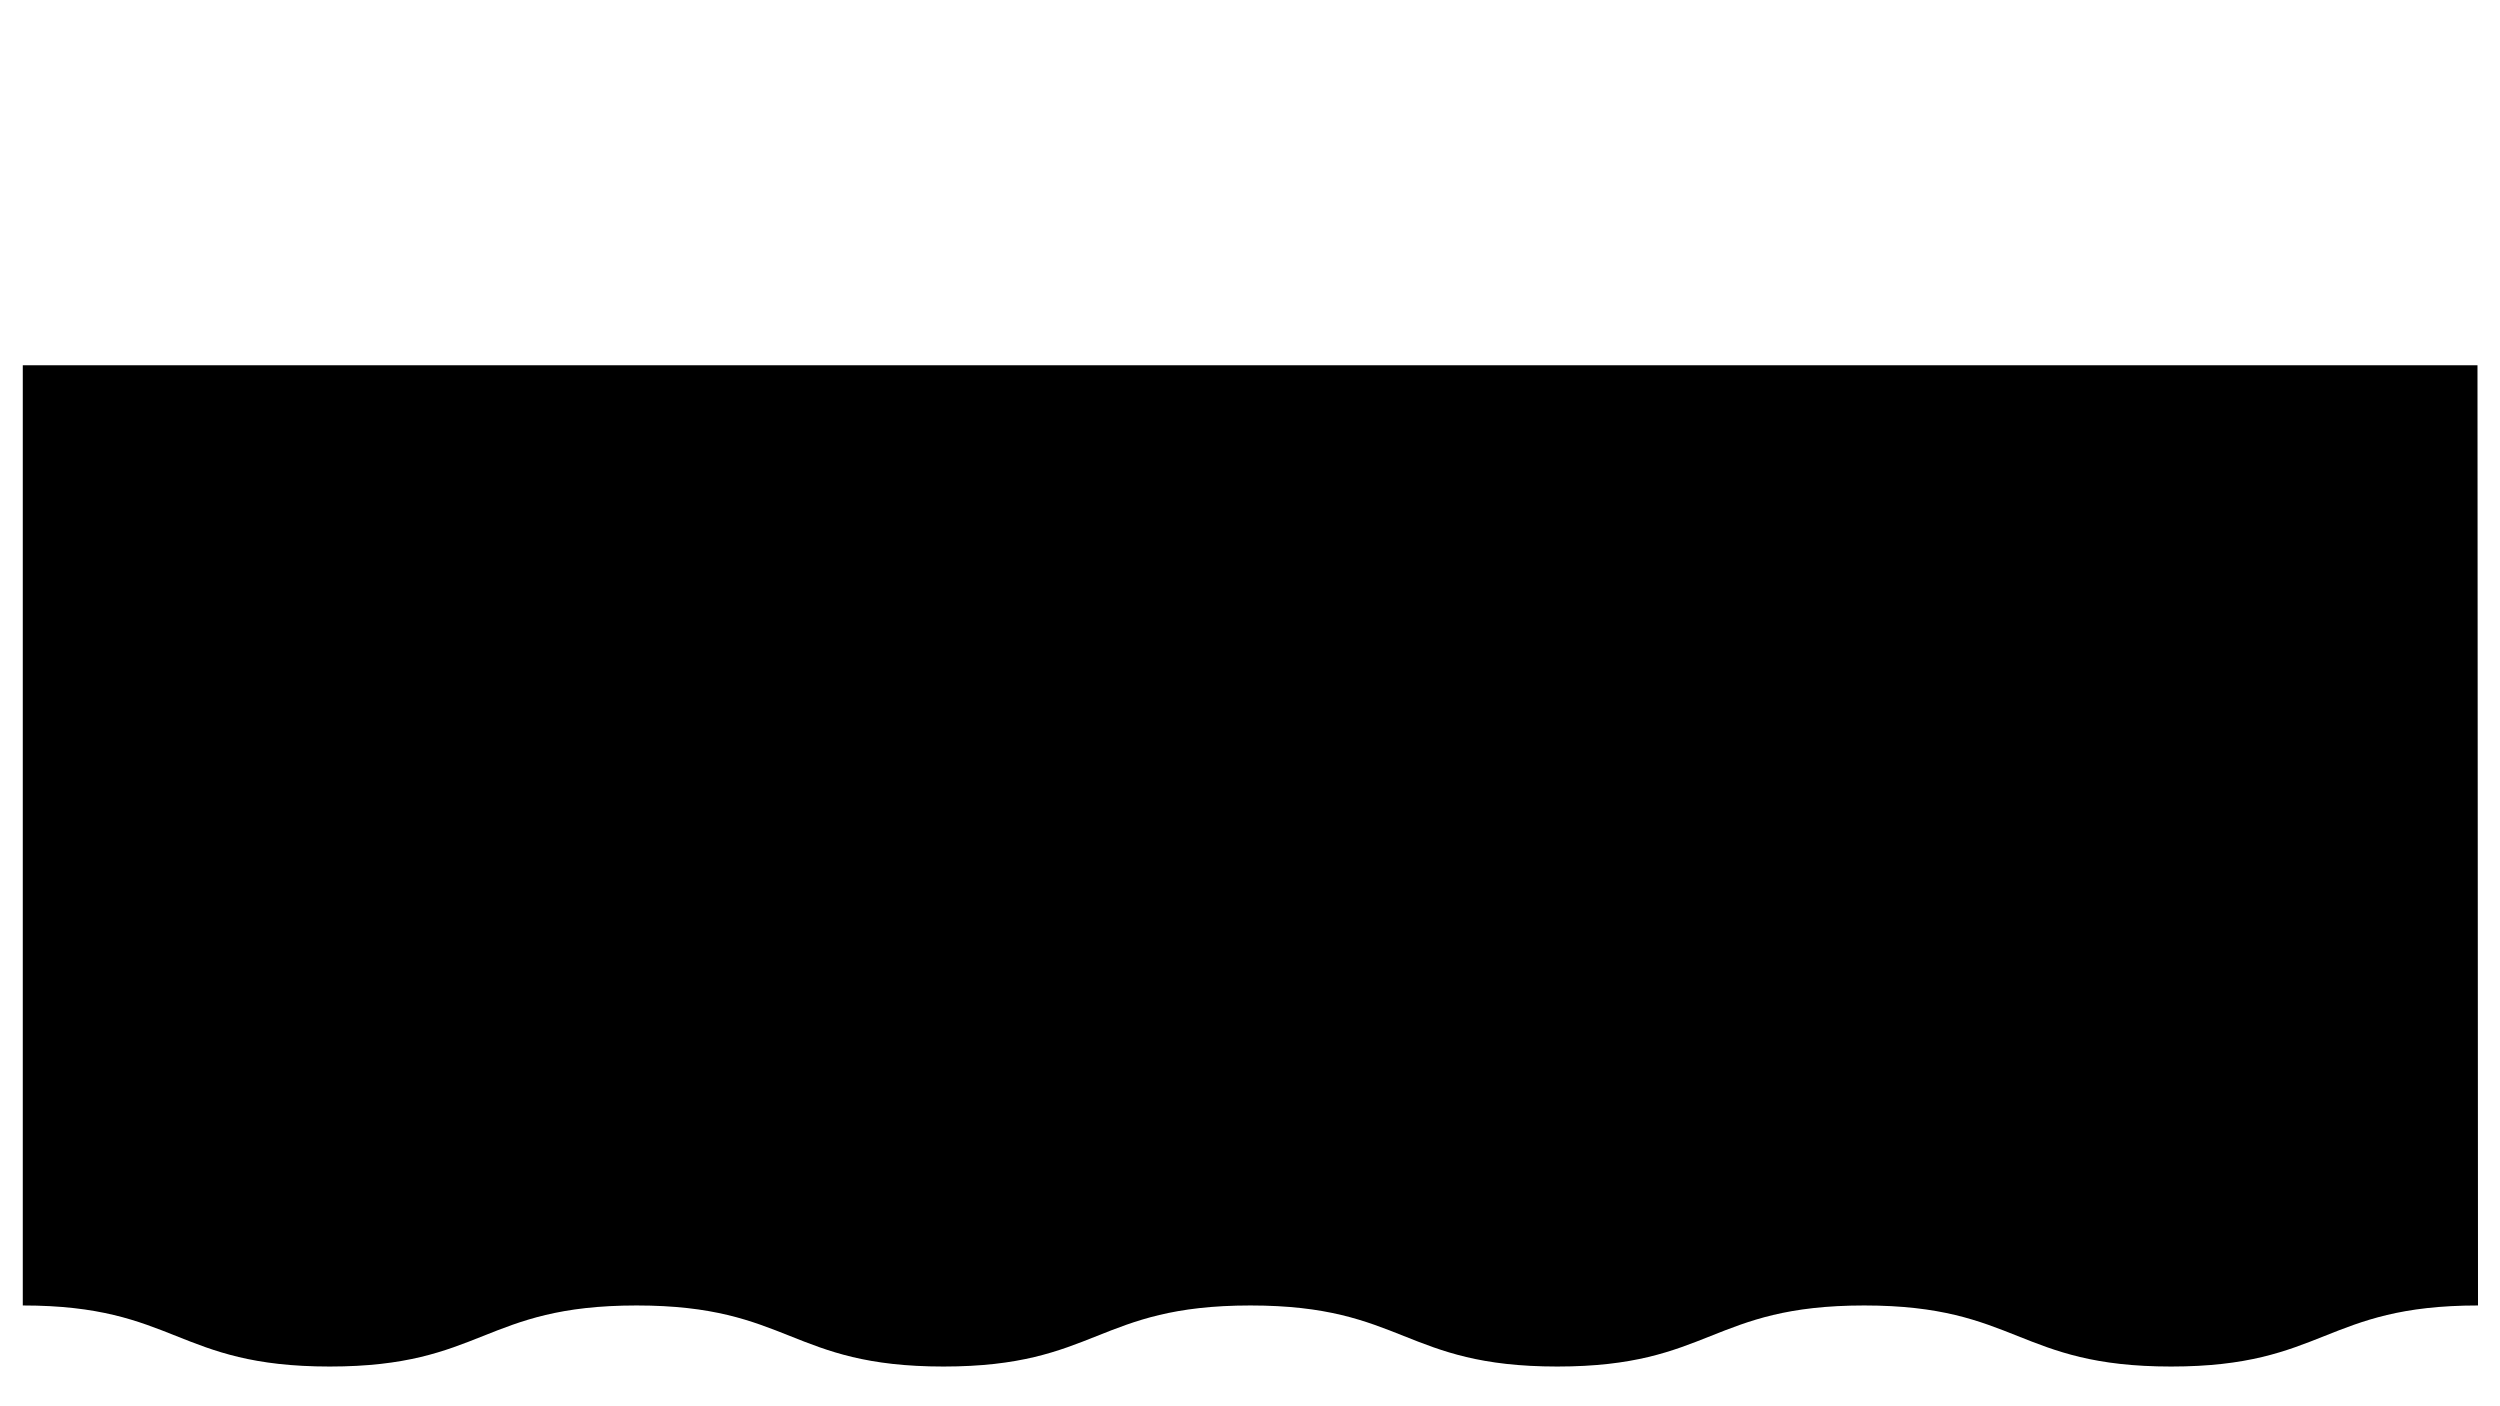 <?xml version="1.0" encoding="utf-8"?>
<!-- Generator: Adobe Illustrator 21.0.2, SVG Export Plug-In . SVG Version: 6.00 Build 0)  -->
<svg version="1.1" id="Capa_1" xmlns="http://www.w3.org/2000/svg" xmlns:xlink="http://www.w3.org/1999/xlink" x="0px" y="0px"
	 viewBox="0 0 1920 1080" style="enable-background:new 0 0 1920 1080;" xml:space="preserve">
<g>
	<path d="M17.5,1002.6c117.8,0,117.8,46.9,235.7,46.9c117.8,0,117.8-46.9,235.7-46.9c117.8,0,117.8,46.9,235.7,46.9
		c117.8,0,117.8-46.9,235.7-46.9c117.8,0,117.8,46.9,235.7,46.9c117.8,0,117.8-46.9,235.7-46.9c117.8,0,117.8,46.9,235.7,46.9
		c117.8,0,117.8-46.9,235.7-46.9l-0.4-722.1H17.5V1002.6z"/>
</g>
</svg>

